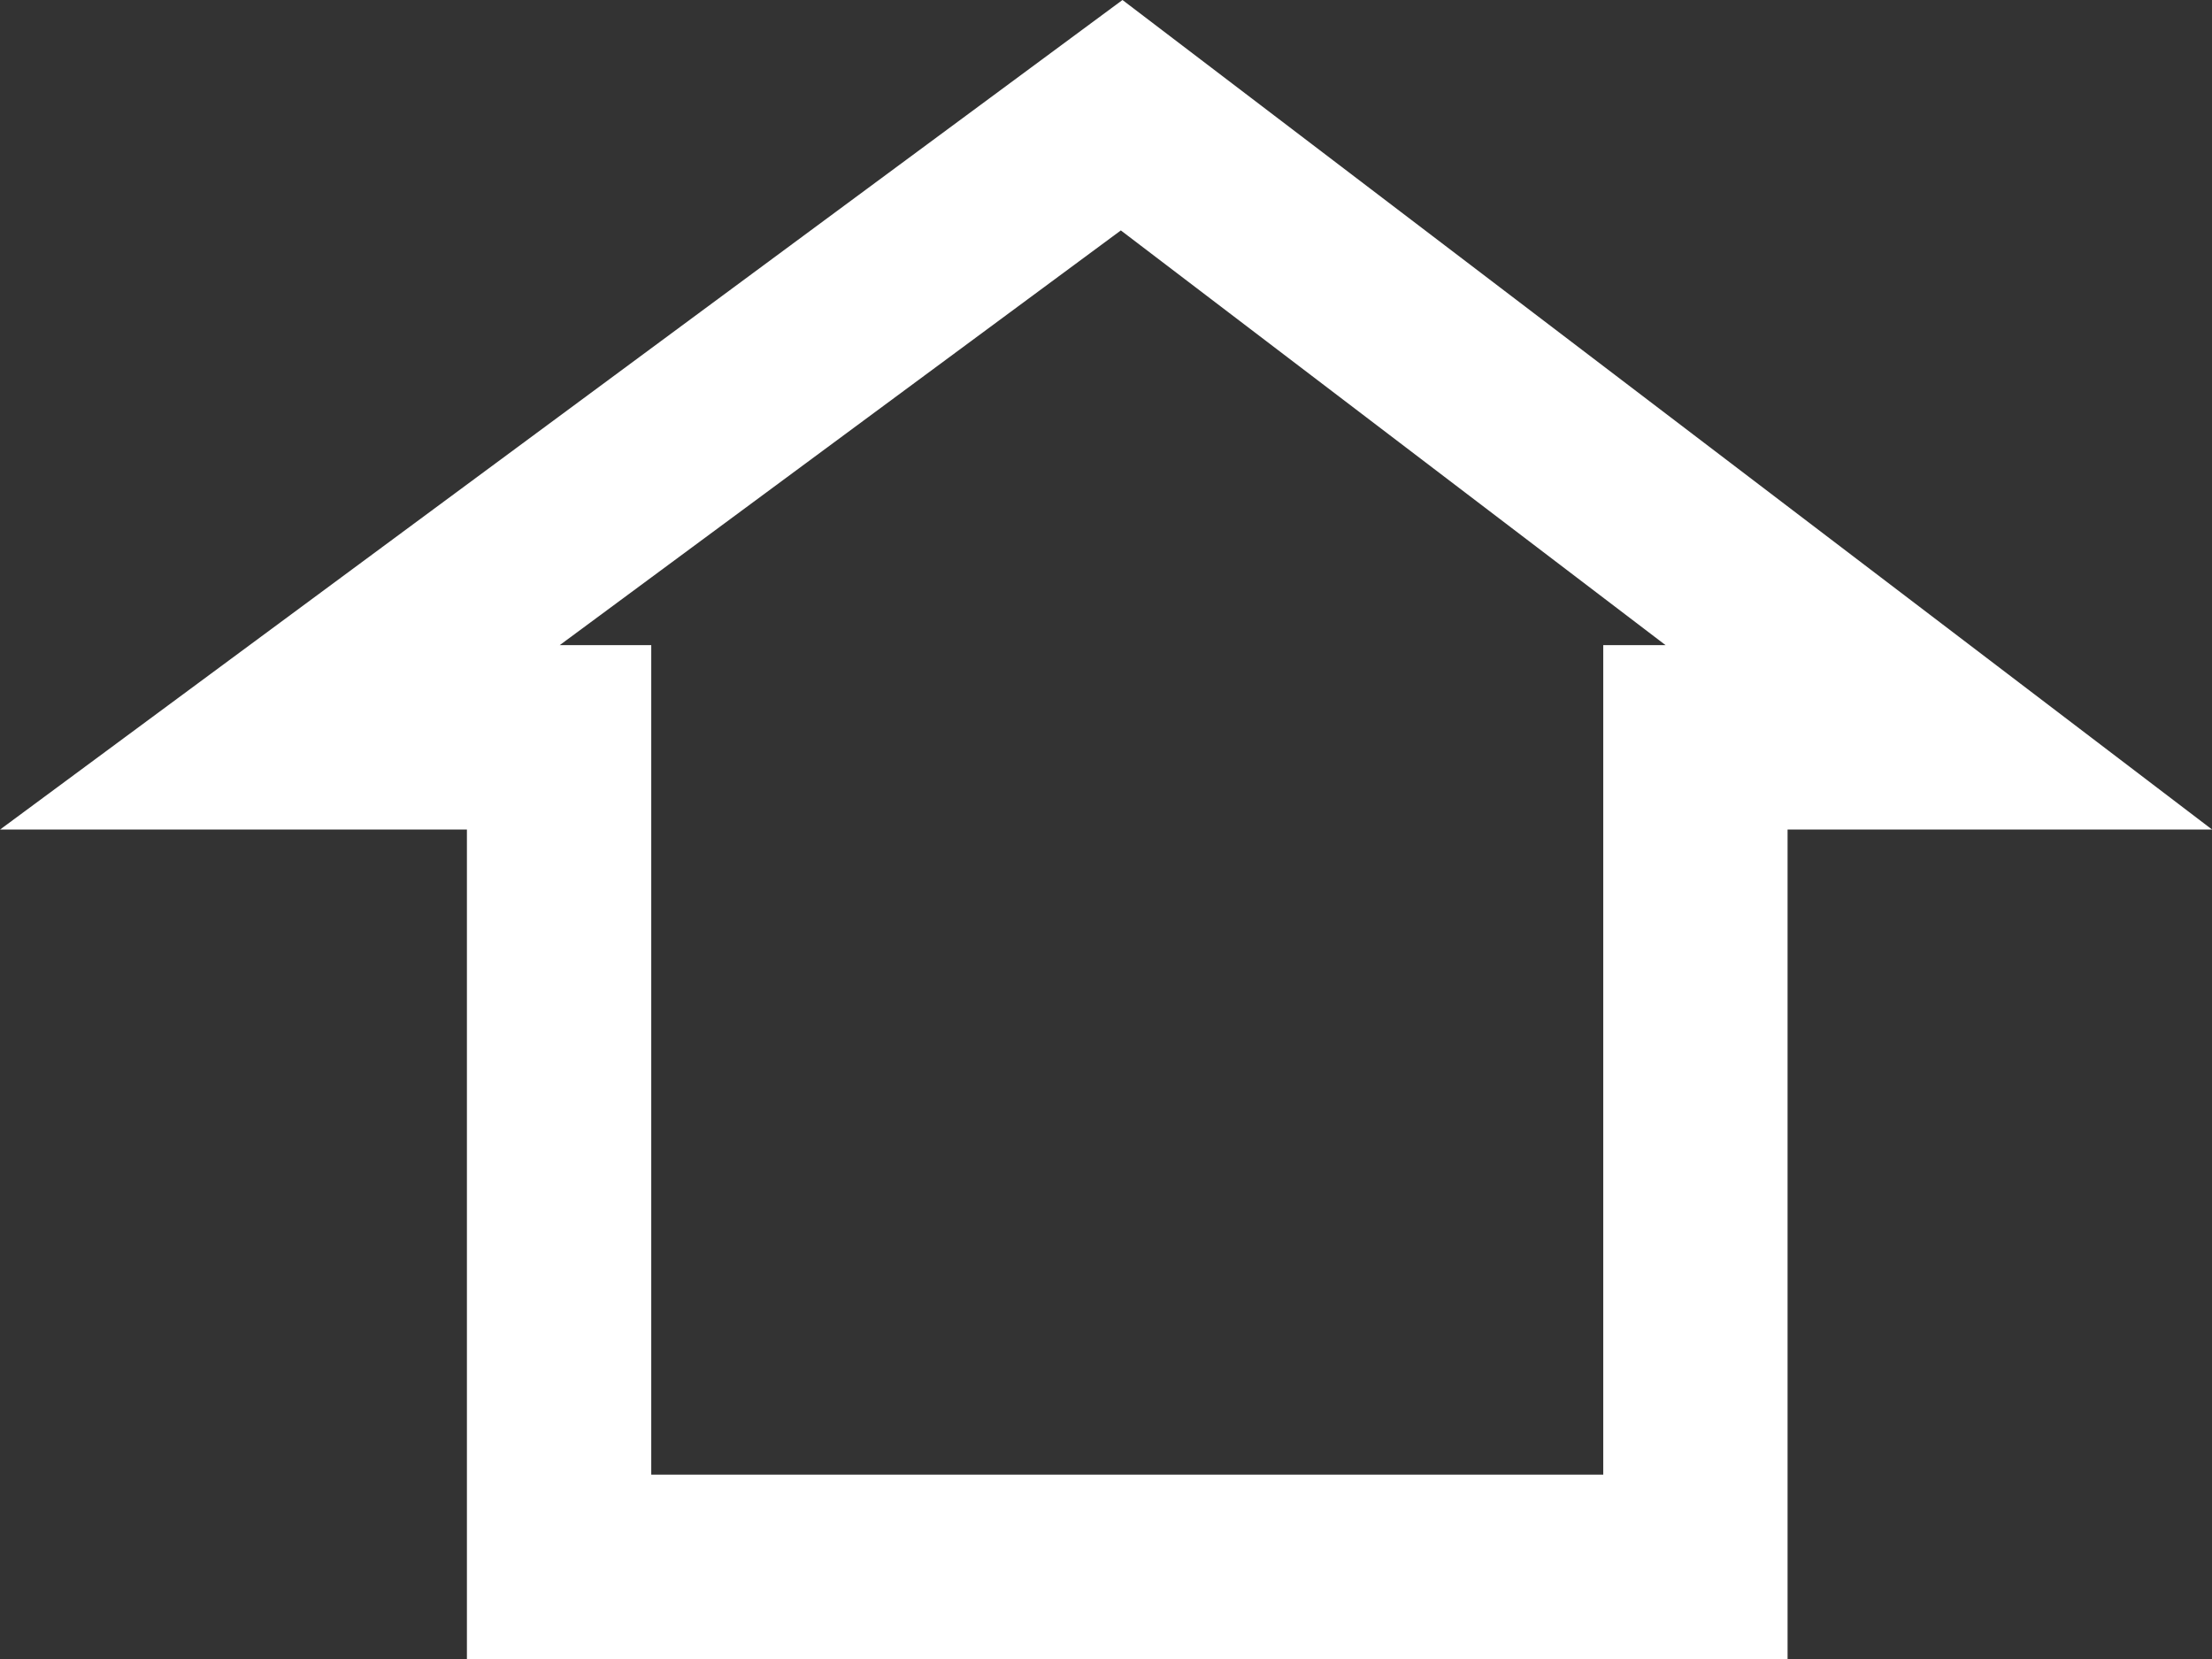 <svg width="24" height="18" viewBox="0 0 24 18" fill="none" xmlns="http://www.w3.org/2000/svg">
<rect x="0" y="0" width="24" height="18" fill="#333333" stroke="none"/>
<path d="M21.036 8H18.395V17H6.066V8H3.037L12.17 1.25L21.036 8Z" stroke="white" stroke-width="2"/>
</svg>
